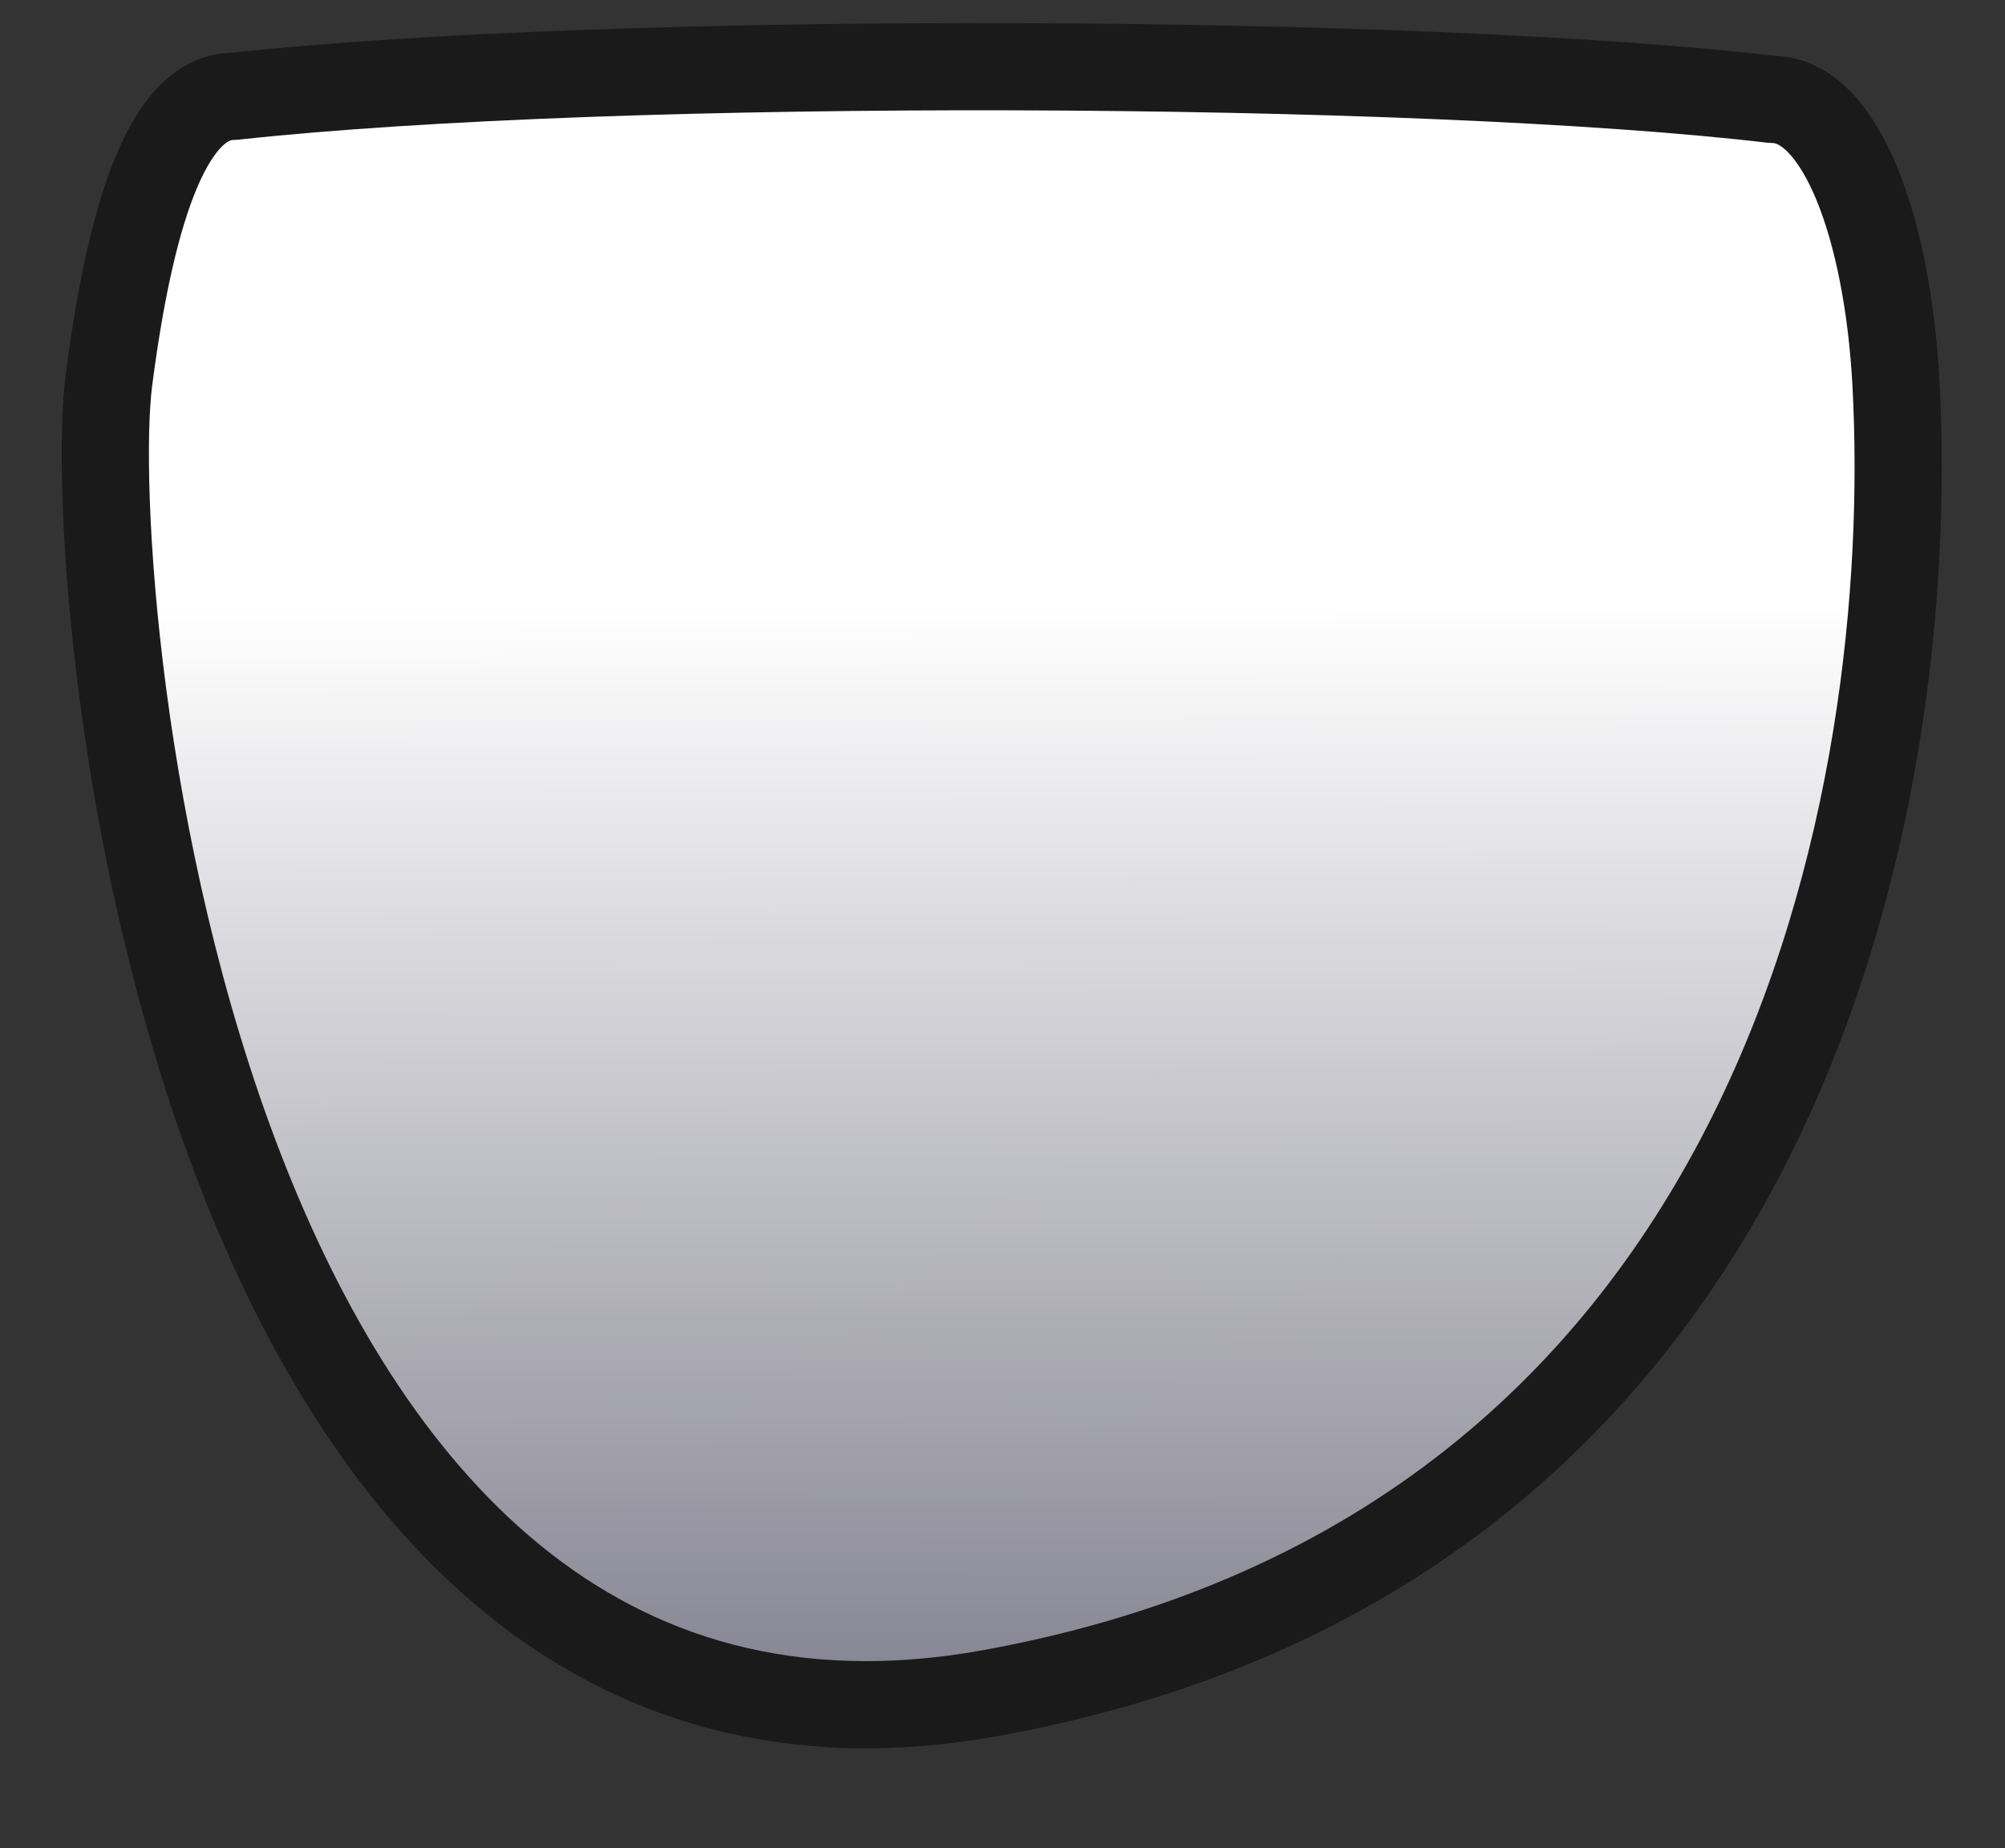 <?xml version="1.0" standalone="no"?>
<!DOCTYPE svg PUBLIC "-//W3C//DTD SVG 20010904//EN" "http://www.w3.org/TR/2001/REC-SVG-20010904/DTD/svg10.dtd">
<!-- Created using Krita: https://krita.org -->
<svg xmlns="http://www.w3.org/2000/svg" 
    xmlns:xlink="http://www.w3.org/1999/xlink"
    xmlns:krita="http://krita.org/namespaces/svg/krita"
    xmlns:sodipodi="http://sodipodi.sourceforge.net/DTD/sodipodi-0.dtd"
    width="86.25pt"
    height="79.5pt"
    viewBox="0 0 86.25 79.5">
<rect x="0" y="0" width="86.25" height="79.5" fill="#333333" stroke="none"/>
<defs>
  <linearGradient id="gradient0" gradientUnits="objectBoundingBox" x1="0.5" y1="0.312" x2="0.498" y2="1.314" spreadMethod="pad">
   <stop stop-color="#ffffff" offset="0" stop-opacity="1"/>
   <stop stop-color="#6b6a7b" offset="0.722" stop-opacity="1"/>
  </linearGradient>
 </defs>
<path id="shape0" transform="matrix(-1 -0.002 -0.002 1 81.689 2.947)" fill="url(#gradient0)" fill-rule="evenodd" stroke="#1a1a1a" stroke-width="3.75" stroke-linecap="square" stroke-linejoin="bevel" d="M5.445 1.34C20.512 -0.407 55.221 -0.486 71.632 1.34C74.583 1.34 76.122 6.876 76.976 13.562C78.122 22.54 73.3 76.27 38.913 69.952C4.527 63.634 -0.86 30.923 0.101 13.562C0.47 6.892 2.493 1.34 5.445 1.34Z" sodipodi:nodetypes="ccszsc"/>
</svg>
